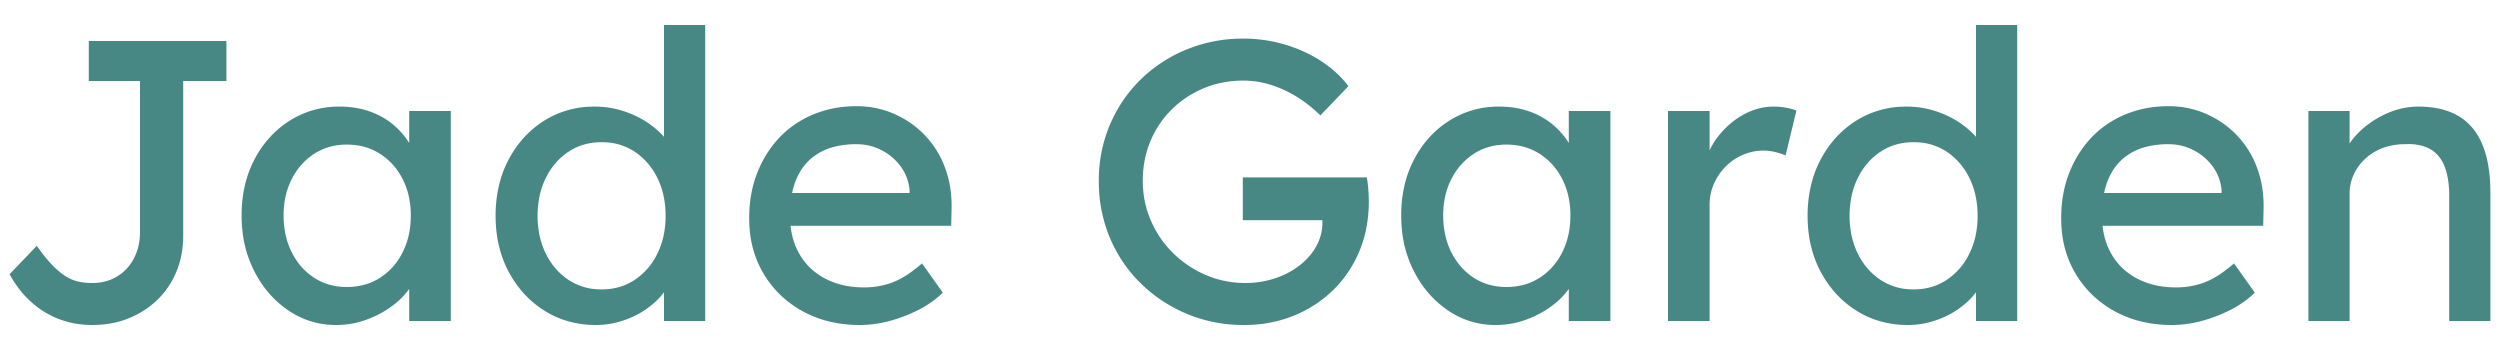 <svg width="1250" height="175" xmlns="http://www.w3.org/2000/svg" fill="#488884">
  <title>Jade Garden</title>
  <g>
    <path vector-effect="non-scaling-stroke" d="m674.2,43.099l-14,14.6a74.429,74.429 0 0 0 -7.617,-6.469a61.704,61.704 0 0 0 -4.683,-3.131a57.557,57.557 0 0 0 -11.255,-5.272a52.923,52.923 0 0 0 -1.645,-0.528q-6.6,-2 -13.2,-2a53.722,53.722 0 0 0 -13.443,1.637a47.423,47.423 0 0 0 -6.457,2.163q-9.1,3.8 -16,10.6q-6.9,6.8 -10.7,15.9a49.751,49.751 0 0 0 -3.666,15.91a58.824,58.824 0 0 0 -0.134,3.99q0,10.4 4,19.7q4,9.3 11.1,16.3q7.1,7 16.4,11q9.3,4 19.7,4a47.398,47.398 0 0 0 13.701,-1.955a44.638,44.638 0 0 0 1.099,-0.345a41.764,41.764 0 0 0 9.781,-4.636a38.017,38.017 0 0 0 2.619,-1.864a32.74,32.74 0 0 0 6.054,-6.072a29.061,29.061 0 0 0 2.346,-3.628q3,-5.5 3,-11.7l0,-4l3,2.8l-42.8,0l0,-21.4l62,0a51.442,51.442 0 0 1 0.574,4.037a47.189,47.189 0 0 1 0.026,0.263q0.2,2.1 0.3,4a70.611,70.611 0 0 1 0.1,3.587a65.006,65.006 0 0 1 0,0.113a68.674,68.674 0 0 1 -1.67,15.41a57.867,57.867 0 0 1 -3.13,9.69q-4.8,11.3 -13.3,19.5q-8.5,8.2 -19.8,12.7a64.268,64.268 0 0 1 -20.421,4.39a74.95,74.95 0 0 1 -4.079,0.11a74.127,74.127 0 0 1 -24.015,-3.843a69.771,69.771 0 0 1 -4.385,-1.657q-13.2,-5.5 -23.2,-15.3q-10,-9.8 -15.5,-22.9a71.571,71.571 0 0 1 -5.452,-25.468a82.435,82.435 0 0 1 -0.048,-2.832a72.111,72.111 0 0 1 3.843,-23.681a67.963,67.963 0 0 1 1.657,-4.319q5.5,-13 15.4,-22.7q9.9,-9.7 23.1,-15.1a73.742,73.742 0 0 1 26.449,-5.378a84.505,84.505 0 0 1 1.951,-0.022q10.6,0 20.7,3a69.866,69.866 0 0 1 15.158,6.459a63.804,63.804 0 0 1 3.142,1.941a56.368,56.368 0 0 1 8.68,6.977a47.33,47.33 0 0 1 4.72,5.423zm-198.4,61l-0.2,8.8l-85.8,0l-4.6,-16.4l72.6,0l-3,3.4l0,-4.8q-0.6,-6.6 -4.4,-11.8q-3.8,-5.2 -9.6,-8.2q-5.8,-3 -12.6,-3a47.198,47.198 0 0 0 -8.205,0.675q-5.598,0.989 -9.995,3.425q-7.4,4.1 -11.2,12a35.863,35.863 0 0 0 -2.728,8.219q-1.072,5.119 -1.072,11.281q0,11 4.6,19.1q4.6,8.1 13,12.5a38.247,38.247 0 0 0 12.461,3.926a49.234,49.234 0 0 0 6.939,0.474a41.166,41.166 0 0 0 10.631,-1.34a36.987,36.987 0 0 0 3.869,-1.26q6.7,-2.6 14.5,-9.4l10.4,14.6a44.135,44.135 0 0 1 -7.204,5.783a54.71,54.71 0 0 1 -4.496,2.617q-6.9,3.6 -14.6,5.7a58.558,58.558 0 0 1 -12.081,2.013a52.875,52.875 0 0 1 -3.019,0.087a64.71,64.71 0 0 1 -16.057,-1.919a53.363,53.363 0 0 1 -12.643,-4.981q-12.5,-6.9 -19.6,-18.9a51.064,51.064 0 0 1 -6.76,-20.947a63.775,63.775 0 0 1 -0.34,-6.653q0,-12.4 4,-22.6a54.826,54.826 0 0 1 9.269,-15.66a51.828,51.828 0 0 1 1.831,-2.04q7.1,-7.5 17,-11.6a54.619,54.619 0 0 1 18.271,-4.019a63.7,63.7 0 0 1 3.229,-0.081a46.94,46.94 0 0 1 16.216,2.776a44.598,44.598 0 0 1 2.784,1.124q8.8,3.9 15.3,10.7a46.765,46.765 0 0 1 9.778,15.521a53.224,53.224 0 0 1 0.222,0.579a52.258,52.258 0 0 1 3.174,14.987q0.175,2.605 0.126,5.313zm656,0l-0.2,8.8l-85.8,0l-4.6,-16.4l72.6,0l-3,3.4l0,-4.8q-0.6,-6.6 -4.4,-11.8q-3.8,-5.2 -9.6,-8.2q-5.8,-3 -12.6,-3a47.198,47.198 0 0 0 -8.205,0.675q-5.598,0.989 -9.995,3.425q-7.4,4.1 -11.2,12a35.863,35.863 0 0 0 -2.728,8.219q-1.072,5.119 -1.072,11.281q0,11 4.6,19.1q4.6,8.1 13,12.5a38.247,38.247 0 0 0 12.461,3.926a49.234,49.234 0 0 0 6.939,0.474a41.166,41.166 0 0 0 10.631,-1.34a36.987,36.987 0 0 0 3.869,-1.26q6.7,-2.6 14.5,-9.4l10.4,14.6a44.135,44.135 0 0 1 -7.204,5.783a54.71,54.71 0 0 1 -4.496,2.617q-6.9,3.6 -14.6,5.7a58.558,58.558 0 0 1 -12.081,2.013a52.875,52.875 0 0 1 -3.019,0.087a64.71,64.71 0 0 1 -16.057,-1.919a53.363,53.363 0 0 1 -12.643,-4.981q-12.5,-6.9 -19.6,-18.9a51.064,51.064 0 0 1 -6.76,-20.947a63.775,63.775 0 0 1 -0.34,-6.653q0,-12.4 4,-22.6a54.826,54.826 0 0 1 9.269,-15.66a51.828,51.828 0 0 1 1.831,-2.04q7.1,-7.5 17,-11.6a54.619,54.619 0 0 1 18.271,-4.019a63.7,63.7 0 0 1 3.229,-0.081a46.94,46.94 0 0 1 16.216,2.776a44.598,44.598 0 0 1 2.784,1.124q8.8,3.9 15.3,10.7a46.765,46.765 0 0 1 9.778,15.521a53.224,53.224 0 0 1 0.222,0.579a52.258,52.258 0 0 1 3.174,14.987q0.175,2.605 0.126,5.313zm22.4,56.4l0,-105l20.6,0l0,21.6l-3.6,2.4a28.528,28.528 0 0 1 4.838,-9.494a35.906,35.906 0 0 1 2.962,-3.406q5.8,-5.9 13.8,-9.6q8,-3.7 16.4,-3.7a50.621,50.621 0 0 1 8.765,0.717q4.969,0.874 9.031,2.813a29.077,29.077 0 0 1 2.204,1.17a27.69,27.69 0 0 1 10.285,10.737a35.794,35.794 0 0 1 1.715,3.563a47.054,47.054 0 0 1 2.663,8.99q1.337,6.769 1.337,15.21l0,64l-20.6,0l0,-62.6a55.7,55.7 0 0 0 -0.324,-6.191q-0.557,-4.975 -2.076,-8.709a18.629,18.629 0 0 0 -2.709,-4.69a15.278,15.278 0 0 0 -4.691,-3.91q-4.355,-2.352 -10.53,-2.352a34.647,34.647 0 0 0 -1.87,0.052a32.991,32.991 0 0 0 -6.941,0.706a27.904,27.904 0 0 0 -4.059,1.194a27.138,27.138 0 0 0 -7.451,4.225a25.427,25.427 0 0 0 -1.249,1.075q-3.7,3.4 -5.8,7.9q-2.1,4.5 -2.1,9.7l0,63.6l-10.2,0l-5.2,0l-5.2,0zm-816.2,-78.2l-6,0.4l0,-70.2l20.6,0l0,148l-20.6,0l0,-25l4,0a15.354,15.354 0 0 1 -1.436,6.386a20.768,20.768 0 0 1 -1.764,3.114a34.196,34.196 0 0 1 -4.803,5.585a43.575,43.575 0 0 1 -3.697,3.115a42.768,42.768 0 0 1 -9.258,5.273a50.201,50.201 0 0 1 -2.942,1.127q-6.9,2.4 -14.1,2.4a49.84,49.84 0 0 1 -16.399,-2.636a45.194,45.194 0 0 1 -9.301,-4.464q-11.3,-7.1 -17.9,-19.4q-6.6,-12.3 -6.6,-28.1a65.539,65.539 0 0 1 1.834,-15.8a54.007,54.007 0 0 1 4.666,-12.3q6.5,-12.3 17.7,-19.4a45.981,45.981 0 0 1 23.418,-7.065a55.574,55.574 0 0 1 1.982,-0.035q7.8,0 15.1,2.5q7.3,2.5 13.1,6.8q5.8,4.3 9.1,9.4a21.851,21.851 0 0 1 2.341,4.723a16.972,16.972 0 0 1 0.959,5.577zm-37.2,62.4a31.216,31.216 0 0 0 10.006,-1.561a27.81,27.81 0 0 0 6.594,-3.239a32.564,32.564 0 0 0 10.708,-11.95a38.817,38.817 0 0 0 0.592,-1.15q4.1,-8.3 4.1,-18.9a46.814,46.814 0 0 0 -1.157,-10.613a38.102,38.102 0 0 0 -2.943,-8.287a34.085,34.085 0 0 0 -6.909,-9.573a31.607,31.607 0 0 0 -4.391,-3.527a28.696,28.696 0 0 0 -14.427,-4.734a35.378,35.378 0 0 0 -2.173,-0.066a31.216,31.216 0 0 0 -10.006,1.561a27.81,27.81 0 0 0 -6.594,3.239a32.564,32.564 0 0 0 -10.708,11.95a38.817,38.817 0 0 0 -0.592,1.15q-4.1,8.3 -4.1,18.9a46.814,46.814 0 0 0 1.157,10.613a38.102,38.102 0 0 0 2.943,8.287a34.085,34.085 0 0 0 6.909,9.573a31.607,31.607 0 0 0 4.391,3.527a28.696,28.696 0 0 0 14.427,4.734a35.378,35.378 0 0 0 2.173,0.066zm693.2,-62.4l-6,0.4l0,-70.2l20.6,0l0,148l-20.6,0l0,-25l4,0a15.354,15.354 0 0 1 -1.436,6.386a20.768,20.768 0 0 1 -1.764,3.114a34.196,34.196 0 0 1 -4.803,5.585a43.575,43.575 0 0 1 -3.697,3.115a42.768,42.768 0 0 1 -9.258,5.273a50.201,50.201 0 0 1 -2.942,1.127q-6.9,2.4 -14.1,2.4a49.84,49.84 0 0 1 -16.399,-2.636a45.194,45.194 0 0 1 -9.301,-4.464q-11.3,-7.1 -17.9,-19.4q-6.6,-12.3 -6.6,-28.1a65.539,65.539 0 0 1 1.834,-15.8a54.007,54.007 0 0 1 4.666,-12.3q6.5,-12.3 17.7,-19.4a45.981,45.981 0 0 1 23.418,-7.065a55.574,55.574 0 0 1 1.982,-0.035q7.8,0 15.1,2.5q7.3,2.5 13.1,6.8q5.8,4.3 9.1,9.4a21.851,21.851 0 0 1 2.341,4.723a16.972,16.972 0 0 1 0.959,5.577zm-37.2,62.4a31.216,31.216 0 0 0 10.006,-1.561a27.81,27.81 0 0 0 6.594,-3.239a32.564,32.564 0 0 0 10.708,-11.95a38.817,38.817 0 0 0 0.592,-1.15q4.1,-8.3 4.1,-18.9a46.814,46.814 0 0 0 -1.157,-10.613a38.102,38.102 0 0 0 -2.943,-8.287a34.085,34.085 0 0 0 -6.909,-9.573a31.607,31.607 0 0 0 -4.391,-3.527a28.696,28.696 0 0 0 -14.427,-4.734a35.378,35.378 0 0 0 -2.173,-0.066a31.216,31.216 0 0 0 -10.006,1.561a27.81,27.81 0 0 0 -6.594,3.239a32.564,32.564 0 0 0 -10.708,11.95a38.817,38.817 0 0 0 -0.592,1.15q-4.1,8.3 -4.1,18.9a46.814,46.814 0 0 0 1.157,10.613a38.102,38.102 0 0 0 2.943,8.287a34.085,34.085 0 0 0 6.909,9.573a31.607,31.607 0 0 0 4.391,3.527a28.696,28.696 0 0 0 14.427,4.734a35.378,35.378 0 0 0 2.173,0.066zm-952,-7.6l13.6,-14.2q3.13,4.472 5.872,7.61a50.735,50.735 0 0 0 1.828,1.99a47.372,47.372 0 0 0 2.794,2.661q1.473,1.286 2.889,2.268a25.482,25.482 0 0 0 1.017,0.671a22.349,22.349 0 0 0 3.587,1.834a18.075,18.075 0 0 0 2.813,0.866a30.648,30.648 0 0 0 5.025,0.656a35.543,35.543 0 0 0 1.775,0.044q7.2,0 12.6,-3.3q5.4,-3.3 8.4,-9.1a26.801,26.801 0 0 0 2.763,-9.164a33.474,33.474 0 0 0 0.237,-4.036l0,-75.4l-25.6,0l0,-20l68.8,0l0,20l-21.6,0l0,77.4a48.879,48.879 0 0 1 -1.421,11.954a42.976,42.976 0 0 1 -1.879,5.746q-3.3,8.1 -9.4,14.1q-6.1,6 -14.4,9.4a45.509,45.509 0 0 1 -12.311,3.068a56.285,56.285 0 0 1 -6.189,0.332q-6.8,0 -13,-1.8q-6.2,-1.8 -11.5,-5.2q-5.3,-3.4 -9.5,-8.1q-4.2,-4.7 -7.2,-10.3zl0,0zm204.4,-52.8l-4.6,-1.6l0,-27.2l20.8,0l0,105l-20.8,0l0,-25l4.8,-1.4a26.621,26.621 0 0 1 -2.832,7.283a33.082,33.082 0 0 1 -2.068,3.217a38.073,38.073 0 0 1 -6.838,7.165a45.057,45.057 0 0 1 -2.562,1.935q-5.7,4 -12.6,6.4q-6.9,2.4 -14.5,2.4q-13,0 -23.7,-7.2a50.715,50.715 0 0 1 -15.433,-16.581a60.627,60.627 0 0 1 -1.667,-3.019a57.687,57.687 0 0 1 -6.048,-20.863a70.99,70.99 0 0 1 -0.352,-7.137a65.539,65.539 0 0 1 1.834,-15.8a54.007,54.007 0 0 1 4.666,-12.3a50.991,50.991 0 0 1 12.028,-15.207a48.49,48.49 0 0 1 5.572,-4.093a45.698,45.698 0 0 1 24.846,-7a54.183,54.183 0 0 1 0.054,0q8.2,0 15,2.4a38.915,38.915 0 0 1 9.157,4.609a35.224,35.224 0 0 1 2.743,2.091q5.1,4.3 8.4,9.9q3.3,5.6 4.1,12zm-35.8,59.2a32.639,32.639 0 0 0 9.623,-1.376a28.344,28.344 0 0 0 6.977,-3.224a31.511,31.511 0 0 0 10.909,-11.948a37.429,37.429 0 0 0 0.391,-0.752a37.959,37.959 0 0 0 3.739,-12.528a48.032,48.032 0 0 0 0.361,-5.972a43.468,43.468 0 0 0 -1.157,-10.217a35.876,35.876 0 0 0 -2.943,-7.983a32.257,32.257 0 0 0 -8.709,-10.755a31.517,31.517 0 0 0 -2.591,-1.845a29.357,29.357 0 0 0 -13.645,-4.482a36.397,36.397 0 0 0 -2.955,-0.118q-9.2,0 -16.3,4.6a31.94,31.94 0 0 0 -10.809,11.857a37.807,37.807 0 0 0 -0.391,0.743a37.215,37.215 0 0 0 -3.776,12.637a46.541,46.541 0 0 0 -0.324,5.563a45.037,45.037 0 0 0 1.123,10.257a36.589,36.589 0 0 0 2.977,8.243q4.1,8.1 11.2,12.7q7.1,4.6 16.3,4.6zm615.6,-59.2l-4.6,-1.6l0,-27.2l20.8,0l0,105l-20.8,0l0,-25l4.8,-1.4a26.621,26.621 0 0 1 -2.832,7.283a33.082,33.082 0 0 1 -2.068,3.217a38.073,38.073 0 0 1 -6.838,7.165a45.057,45.057 0 0 1 -2.562,1.935q-5.7,4 -12.6,6.4q-6.9,2.4 -14.5,2.4q-13,0 -23.7,-7.2a50.715,50.715 0 0 1 -15.433,-16.581a60.627,60.627 0 0 1 -1.667,-3.019a57.687,57.687 0 0 1 -6.048,-20.863a70.99,70.99 0 0 1 -0.352,-7.137a65.539,65.539 0 0 1 1.834,-15.8a54.007,54.007 0 0 1 4.666,-12.3a50.991,50.991 0 0 1 12.028,-15.207a48.49,48.49 0 0 1 5.572,-4.093a45.698,45.698 0 0 1 24.846,-7a54.183,54.183 0 0 1 0.054,0q8.2,0 15,2.4a38.915,38.915 0 0 1 9.157,4.609a35.224,35.224 0 0 1 2.743,2.091q5.1,4.3 8.4,9.9q3.3,5.6 4.1,12zm-35.8,59.2a32.639,32.639 0 0 0 9.623,-1.376a28.344,28.344 0 0 0 6.977,-3.224a31.511,31.511 0 0 0 10.909,-11.948a37.429,37.429 0 0 0 0.391,-0.752a37.959,37.959 0 0 0 3.739,-12.528a48.032,48.032 0 0 0 0.361,-5.972a43.468,43.468 0 0 0 -1.157,-10.217a35.876,35.876 0 0 0 -2.943,-7.983a32.257,32.257 0 0 0 -8.709,-10.755a31.517,31.517 0 0 0 -2.591,-1.845a29.357,29.357 0 0 0 -13.645,-4.482a36.397,36.397 0 0 0 -2.955,-0.118q-9.2,0 -16.3,4.6a31.94,31.94 0 0 0 -10.809,11.857a37.807,37.807 0 0 0 -0.391,0.743a37.215,37.215 0 0 0 -3.776,12.637a46.541,46.541 0 0 0 -0.324,5.563a45.037,45.037 0 0 0 1.123,10.257a36.589,36.589 0 0 0 2.977,8.243q4.1,8.1 11.2,12.7q7.1,4.6 16.3,4.6zm101.6,17l-20.8,0l0,-105l20.8,0l0,33l-2,-8q2.2,-7.6 7.5,-13.8q5.3,-6.2 12.2,-9.8q6.9,-3.6 14.3,-3.6a34.866,34.866 0 0 1 5.327,0.396a31.382,31.382 0 0 1 1.173,0.204a37.198,37.198 0 0 1 1.811,0.395q1.822,0.448 3.049,0.987a10.988,10.988 0 0 1 0.04,0.018l-5.4,22.4q-2.4,-1 -5.3,-1.7a24.518,24.518 0 0 0 -4.998,-0.689a22.56,22.56 0 0 0 -0.702,-0.011q-5.4,0 -10.3,2.1q-4.9,2.1 -8.6,5.8q-3.7,3.7 -5.9,8.6a25.403,25.403 0 0 0 -2.166,9.264a29.73,29.73 0 0 0 -0.034,1.436l0,58z"/>
  </g>
</svg>